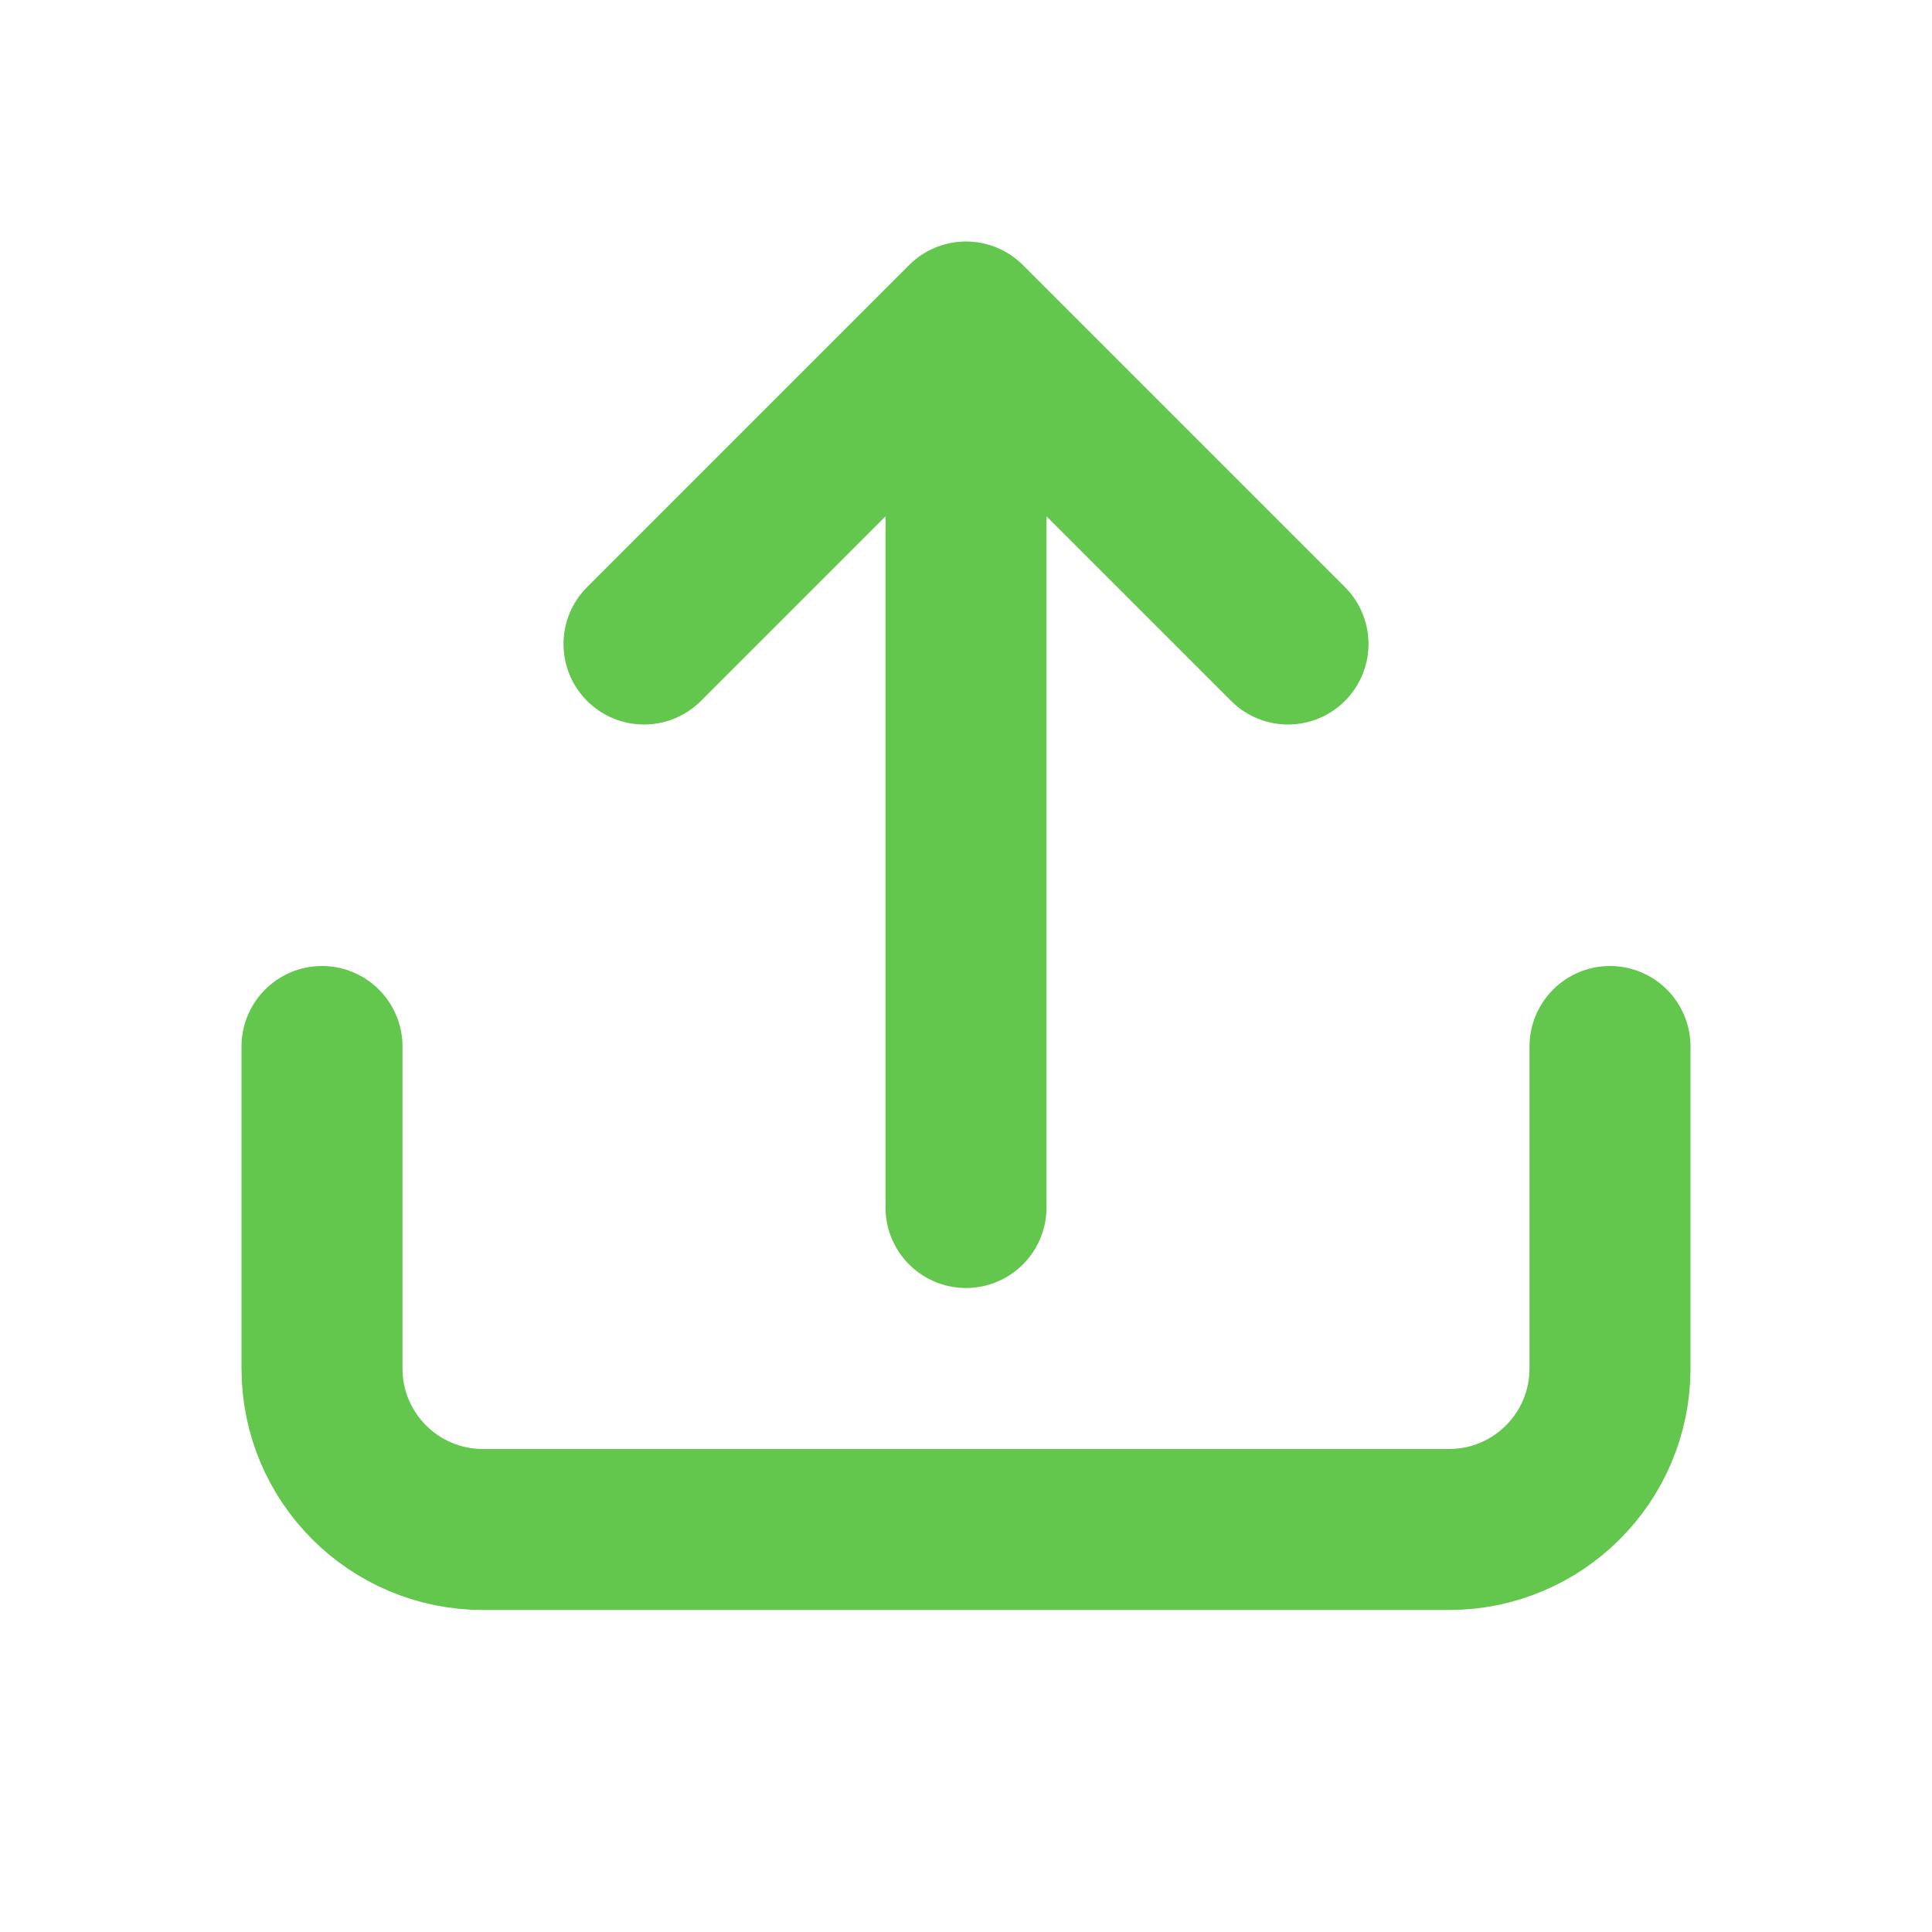 <svg width="24" height="24" viewBox="0 0 24 24" fill="none" xmlns="http://www.w3.org/2000/svg">
<path d="M4 13V17C4 18.105 4.895 19 6 19H18C19.105 19 20 18.105 20 17V13" stroke="#63C74D" stroke-width="2" stroke-linecap="round" stroke-linejoin="round"/>
<path d="M16 8L12 4L8 8" stroke="#63C74D" stroke-width="2" stroke-linecap="round" stroke-linejoin="round"/>
<path d="M12 4.5V15" stroke="#63C74D" stroke-width="2" stroke-linecap="round" stroke-linejoin="round"/>
</svg>

